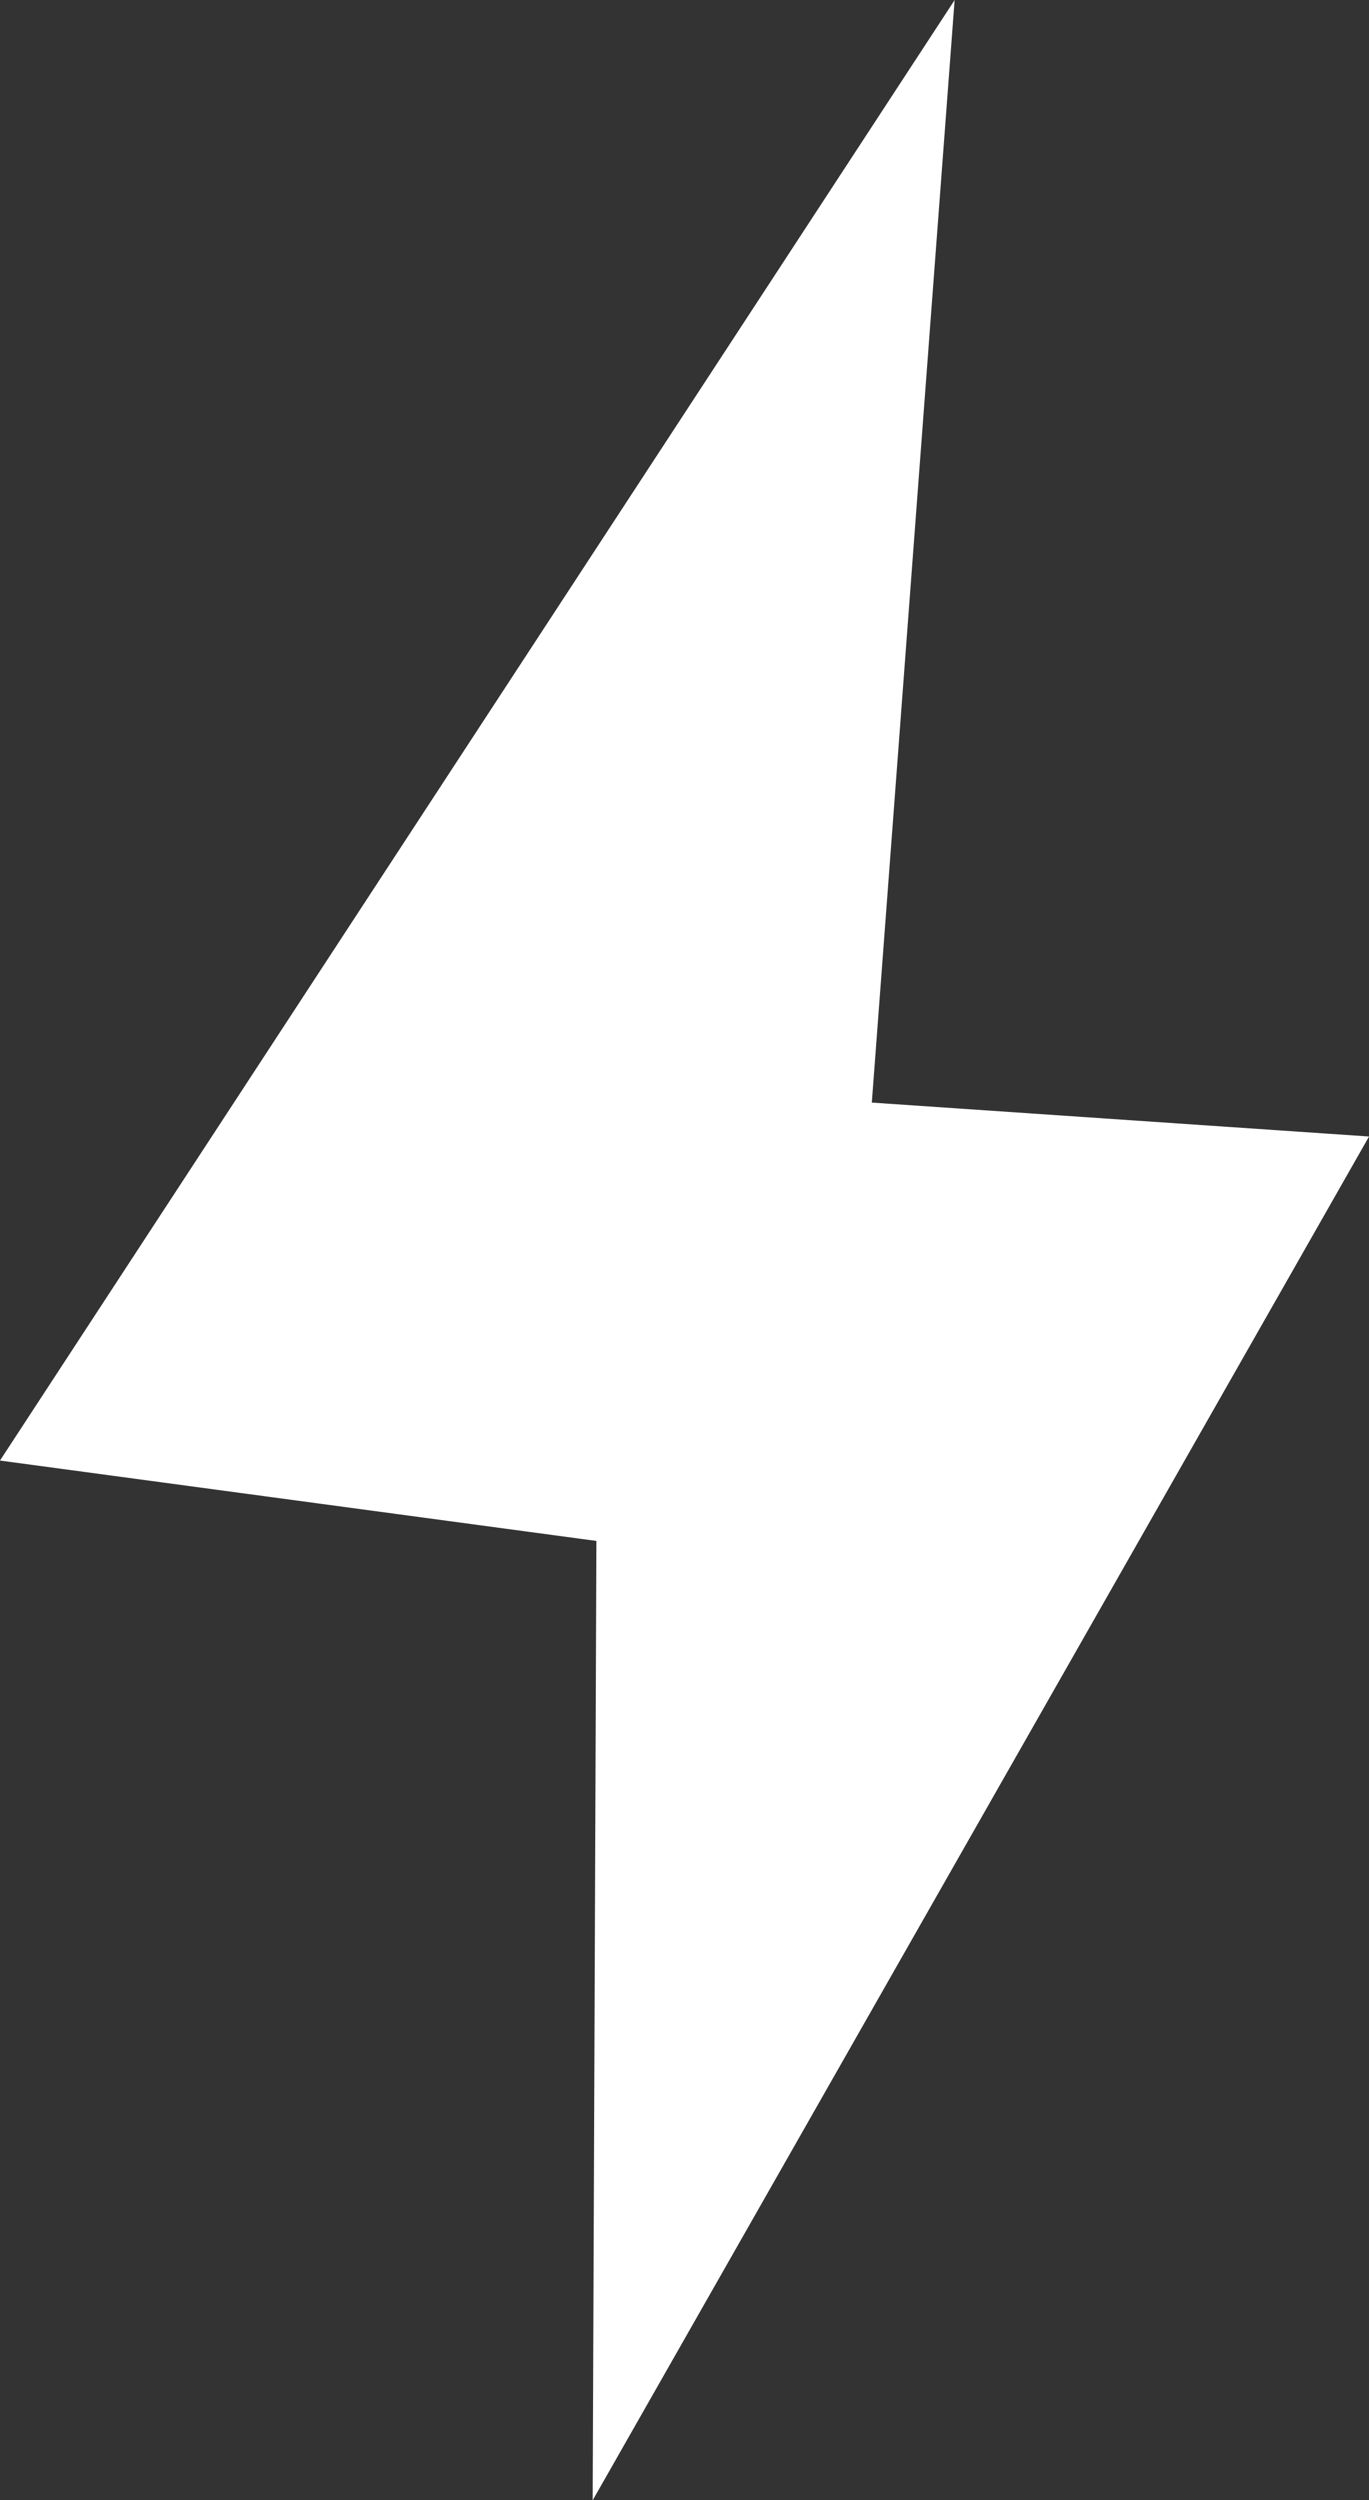 <svg version="1.1" xmlns="http://www.w3.org/2000/svg" xmlns:xlink="http://www.w3.org/1999/xlink" width="10.215" height="18.65" viewBox="0,0,10.215,18.65"><rect x="0" y="0" width="10.215" height="18.65" fill="#333333" stroke="none"/><g transform="translate(-234.074,-172.643)"><g data-paper-data="{&quot;isPaintingLayer&quot;:true}" fill="#ffffff" fill-rule="nonzero" stroke="#ffffff" stroke-width="0.5" stroke-linecap="round" stroke-linejoin="miter" stroke-miterlimit="10" stroke-dasharray="" stroke-dashoffset="0" style="mix-blend-mode: normal"><path d="M234.5,183.343l6.375,-9.75l-0.564,7.507l3.564,0.243l-5.125,9l0.025,-6.424z"/></g></g></svg><!--rotationCenter:5.9260764565213435:7.356754637365157-->